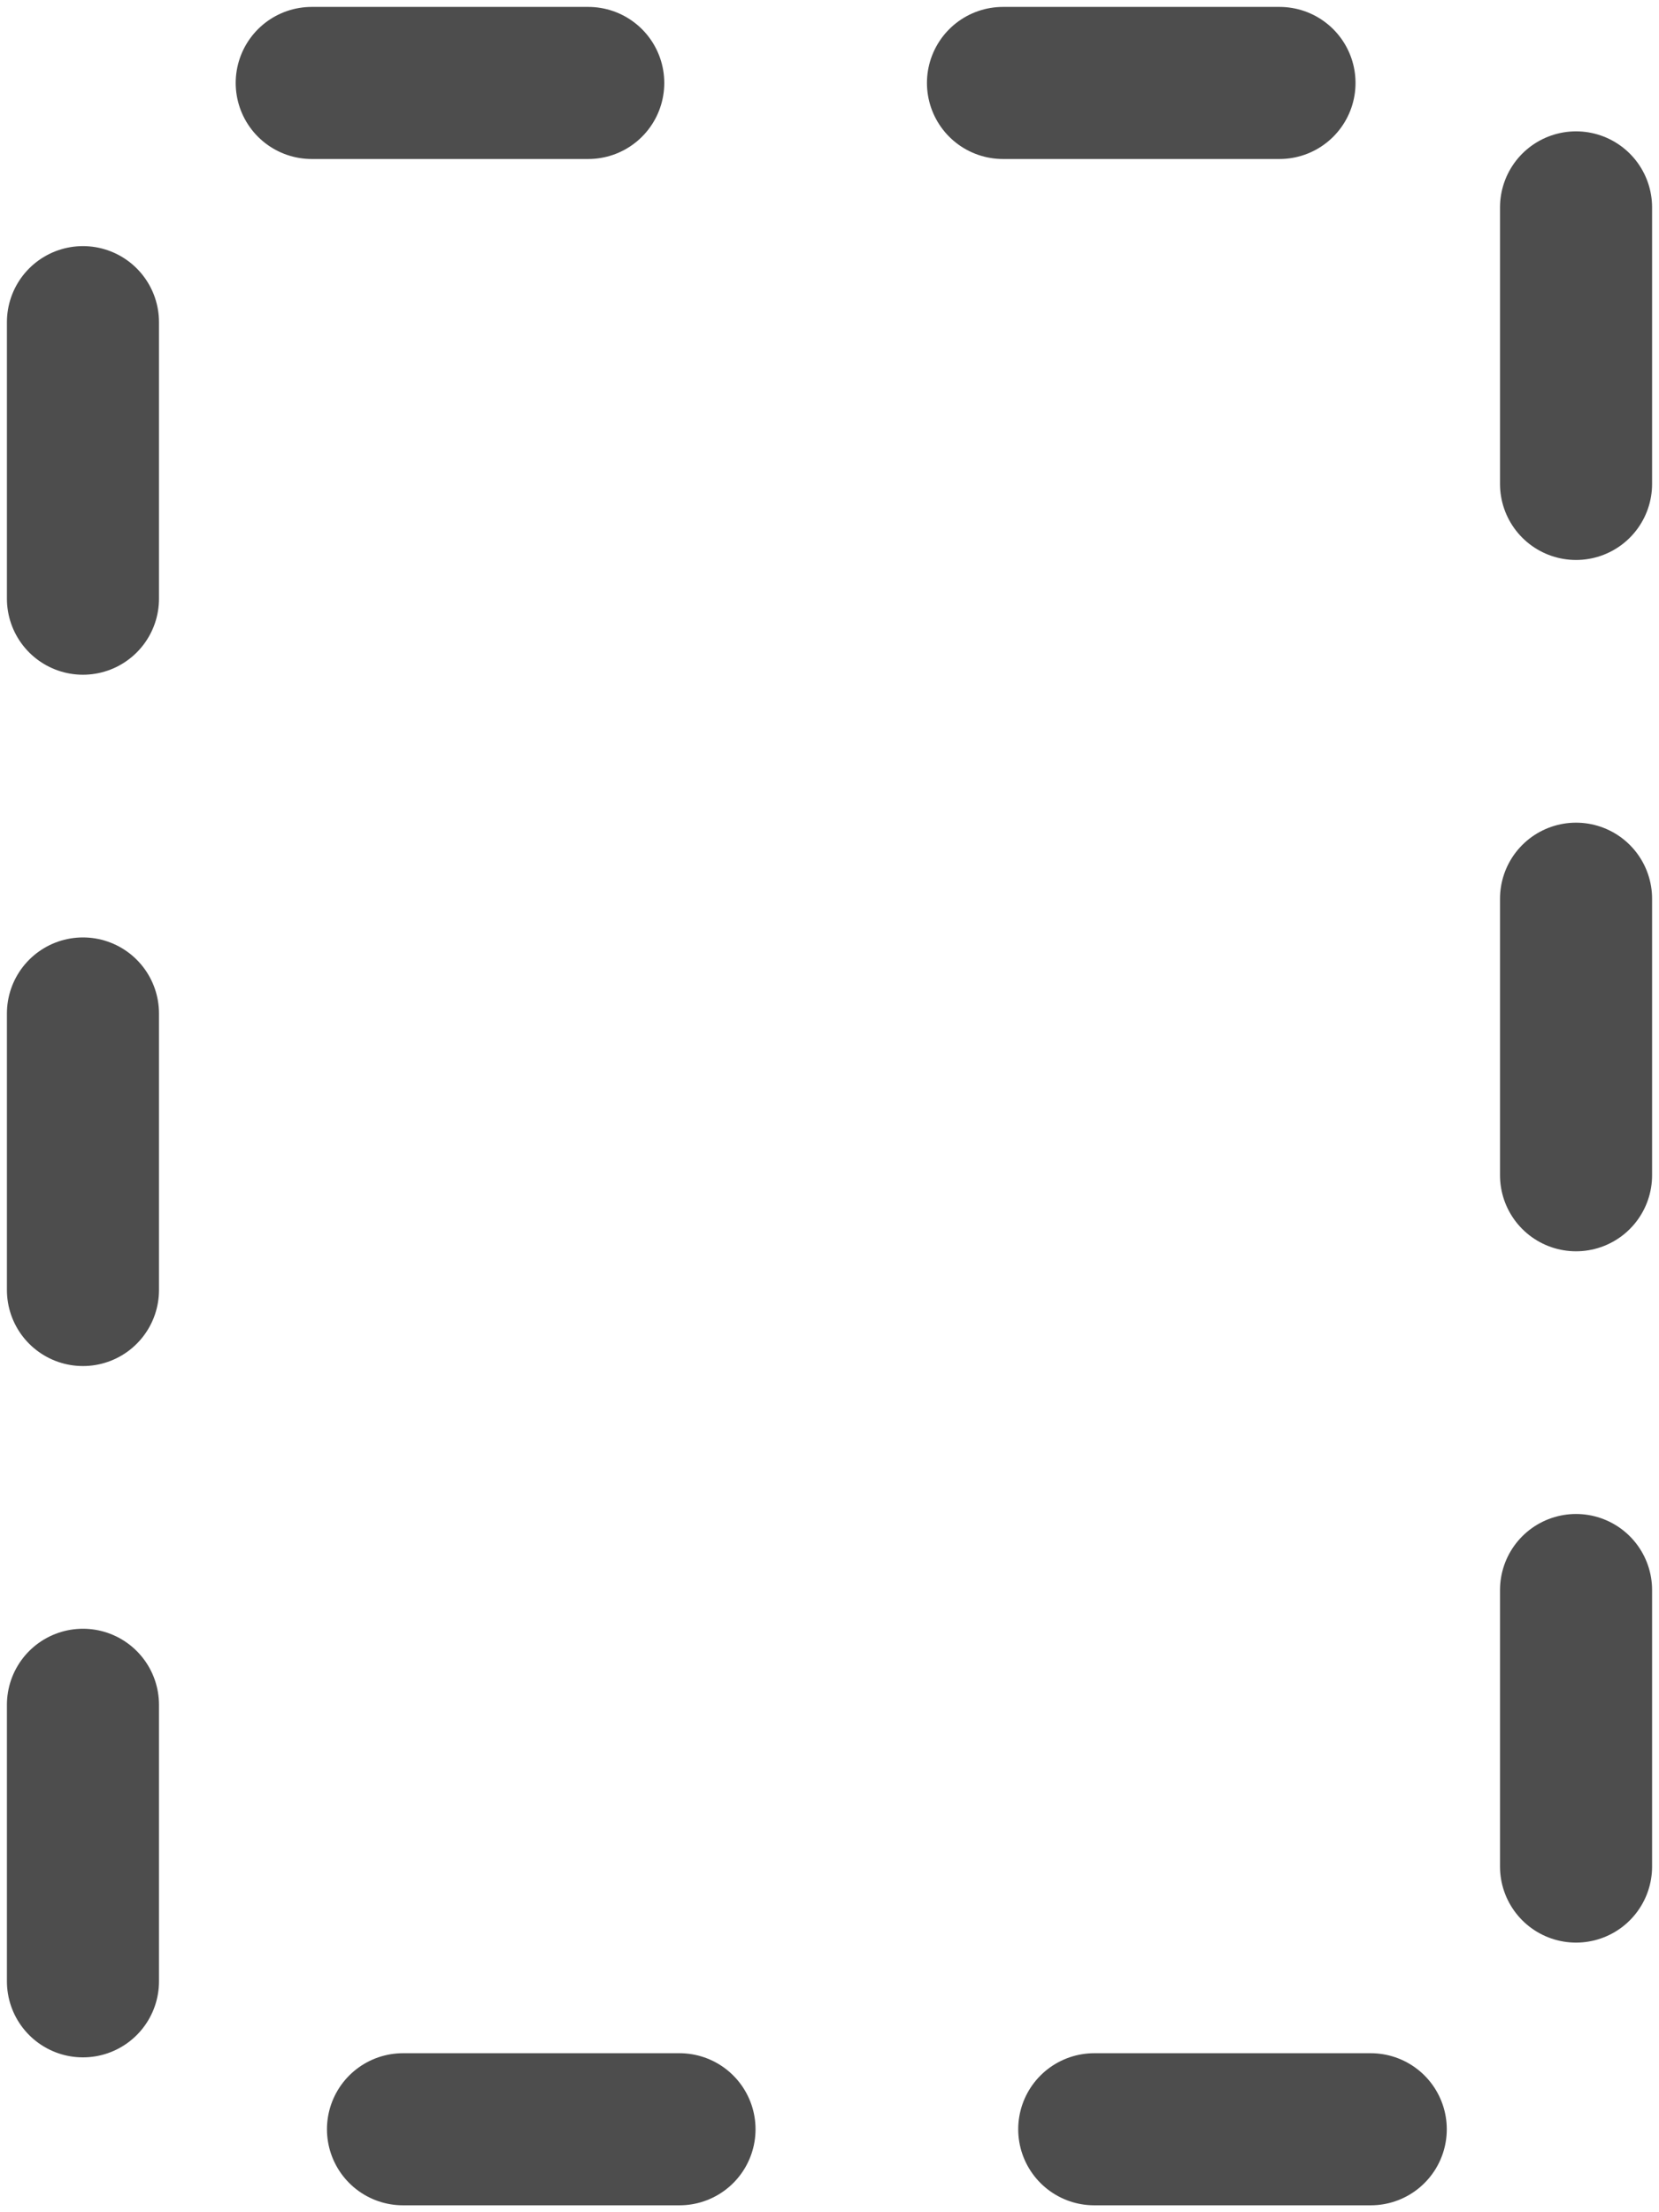 <?xml version="1.0" encoding="utf-8"?>
<!-- Generator: Adobe Illustrator 22.1.0, SVG Export Plug-In . SVG Version: 6.00 Build 0)  -->
<svg version="1.1" id="Layer_1" xmlns="http://www.w3.org/2000/svg" xmlns:xlink="http://www.w3.org/1999/xlink" x="0px" y="0px"
	 viewBox="0 0 120 160" style="enable-background:new 0 0 120 160;" xml:space="preserve">
<style type="text/css">
	
		.st0{fill:none;stroke:#4D4D4D;stroke-width:11;stroke-linecap:round;stroke-linejoin:round;stroke-miterlimit:10;stroke-dasharray:20,30,20,30;}
</style>
<path id="Rectangle_361" class="st0" d="M114,15v130c0,5-4,9-9,9H15c-5,0-9-4-9-9V15c0-5,4-9,9-9h90C110,6,114,10,114,15z"/>
</svg>
